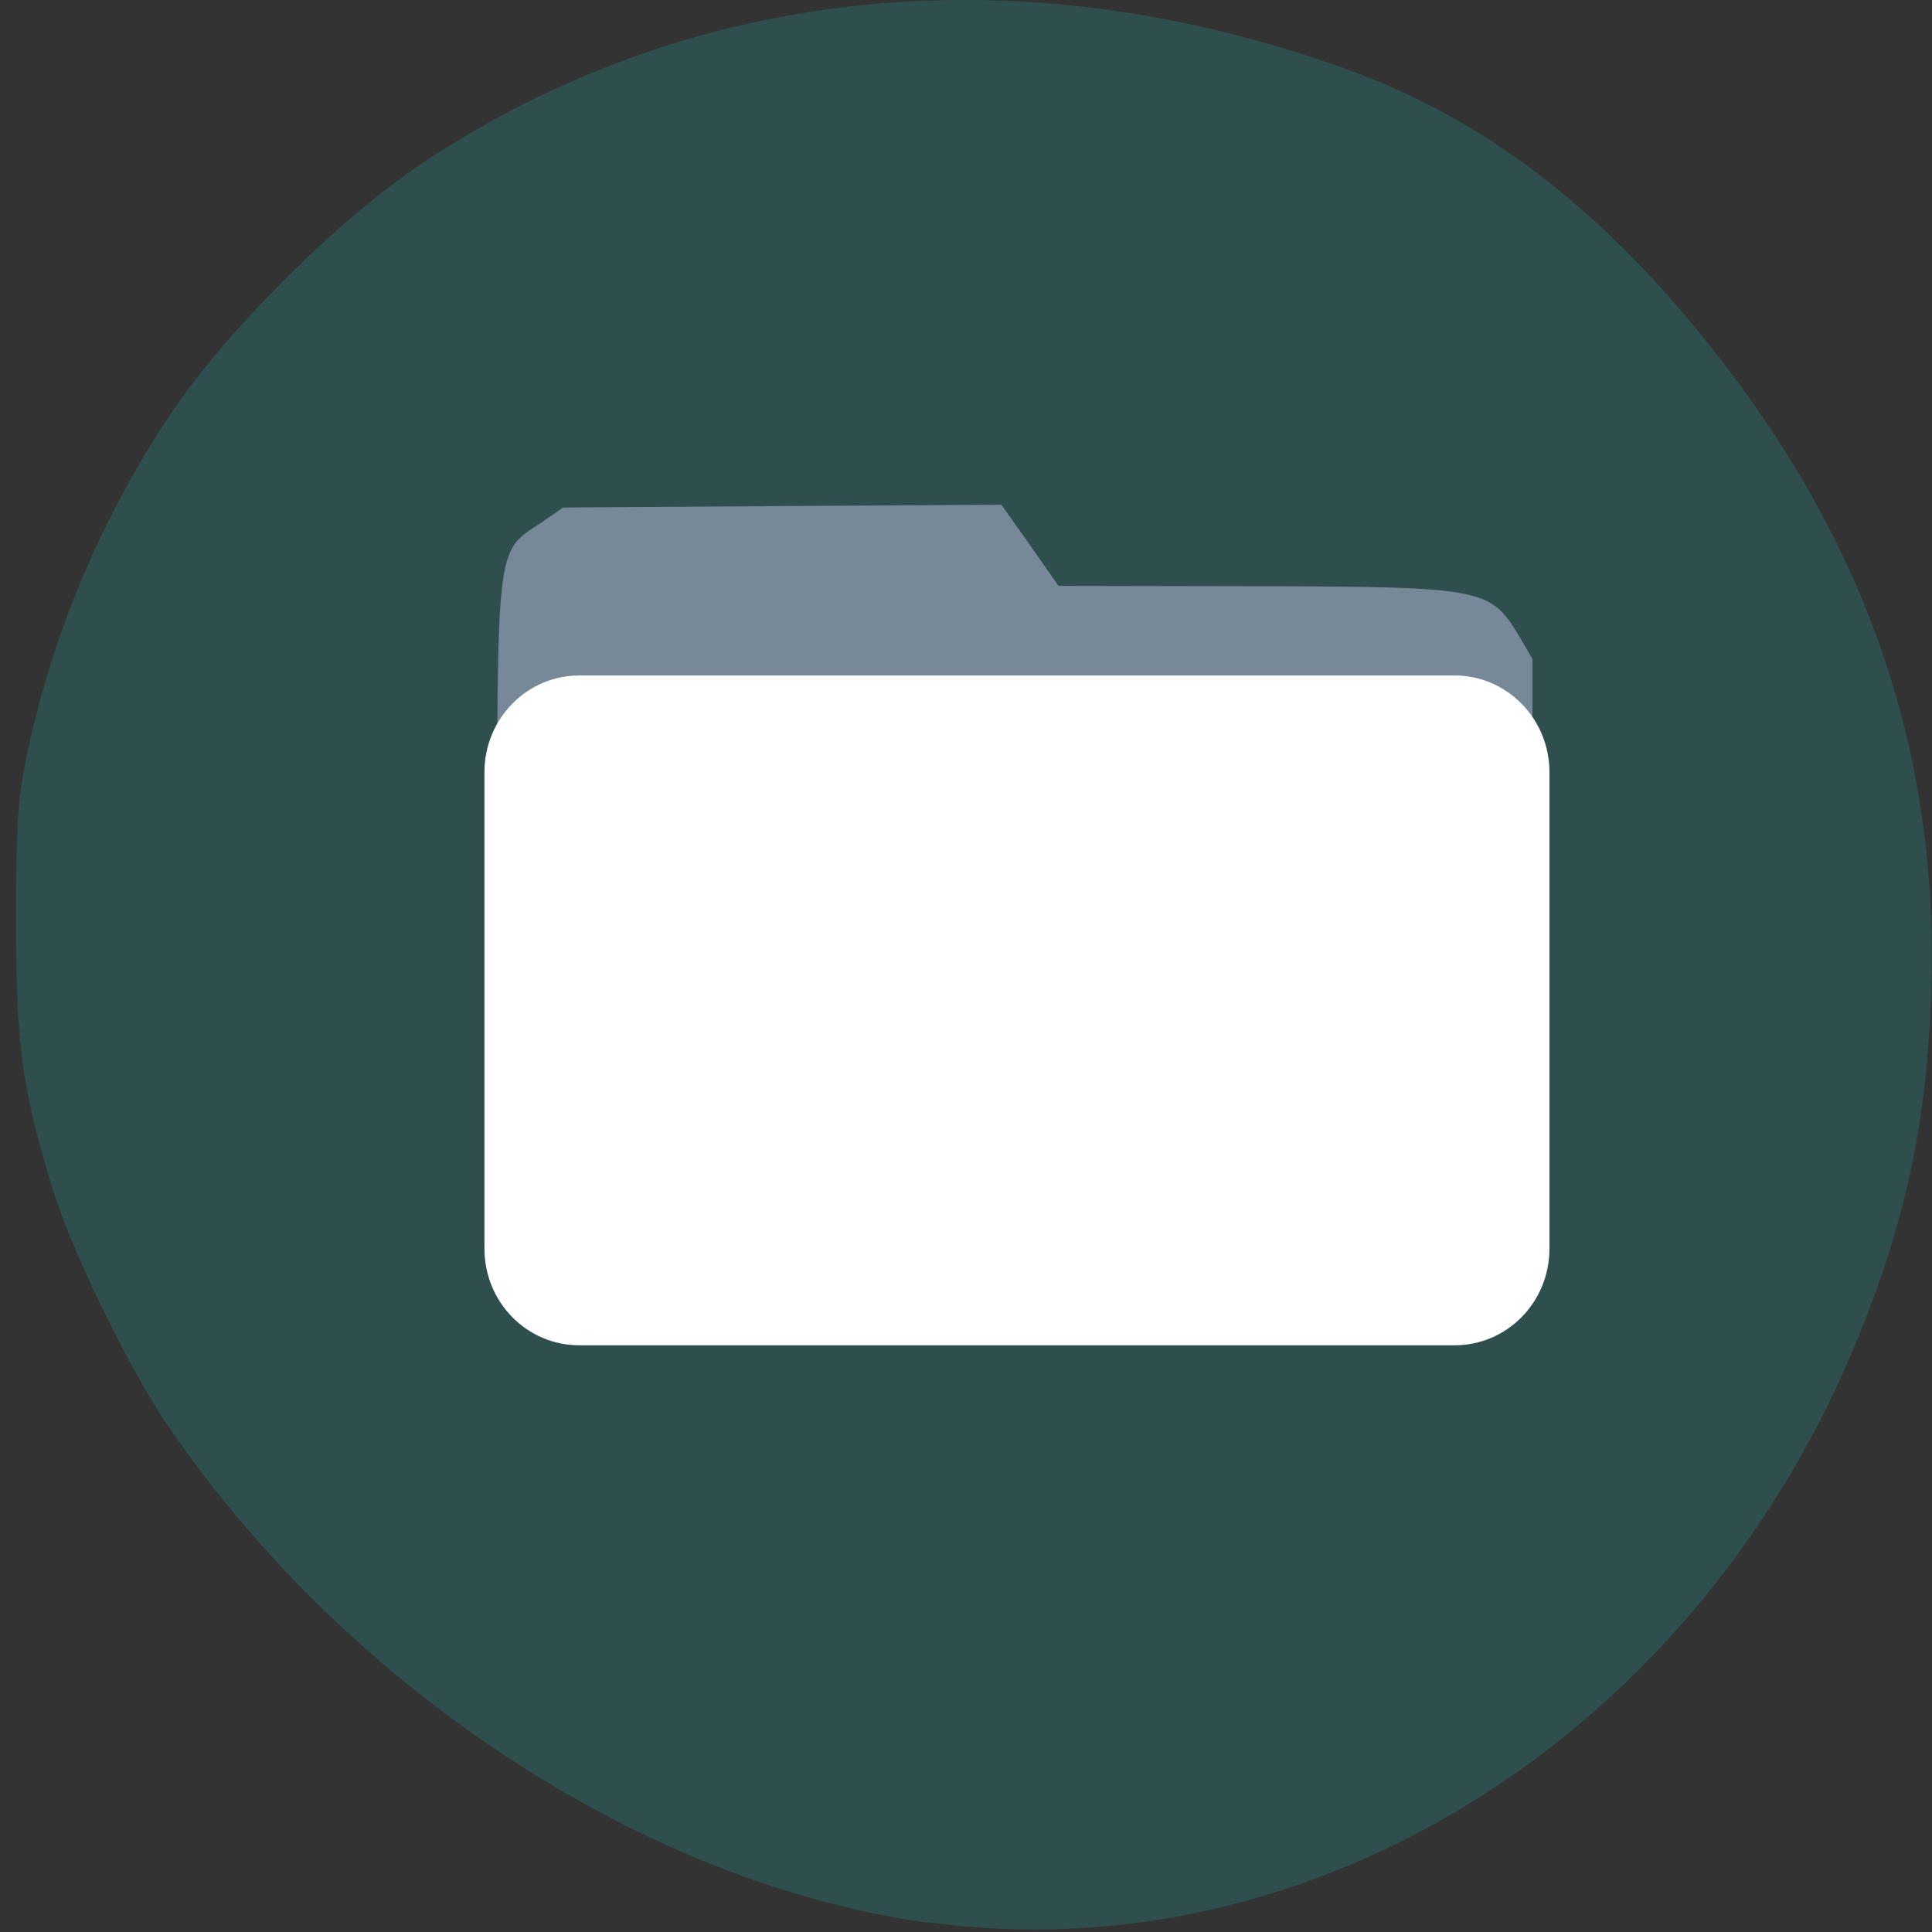 
<svg xmlns="http://www.w3.org/2000/svg" xmlns:xlink="http://www.w3.org/1999/xlink" width="16px" height="16px" viewBox="0 0 16 16" version="1.1">
<rect x="0" y="0" width="16" height="16" fill="#333333" stroke="none"/>
<g id="surface1">
<path style=" stroke:none;fill-rule:nonzero;fill:rgb(46.667%,53.333%,60%);fill-opacity:1;" d="M 13.984 3.188 C 19.258 9.844 11.285 19.914 3.496 13.781 C -3.883 7.973 2.477 -2.281 11.117 0.922 C 12.305 1.363 13.215 2.219 13.984 3.188 Z M 13.984 3.188 "/>
<path style=" stroke:none;fill-rule:nonzero;fill:rgb(46.667%,53.333%,60%);fill-opacity:1;" d="M 4.781 4.371 L 8.086 4.371 L 8.527 5.043 L 11.57 5.043 C 11.98 5.043 12.309 5.387 12.309 5.816 L 12.309 9.207 C 12.309 9.637 11.98 9.98 11.57 9.98 L 4.781 9.98 C 4.371 9.98 4.043 9.637 4.043 9.207 L 4.043 5.145 C 4.043 4.715 4.371 4.371 4.781 4.371 Z M 4.781 4.371 "/>
<path style=" stroke:none;fill-rule:nonzero;fill:rgb(46.667%,53.333%,60%);fill-opacity:1;" d="M 4.91 6.031 L 11.699 6.031 C 12.105 6.031 12.438 6.367 12.438 6.781 L 12.438 10.473 C 12.438 10.887 12.105 11.223 11.699 11.223 L 4.91 11.223 C 4.504 11.223 4.172 10.887 4.172 10.473 L 4.172 6.781 C 4.172 6.367 4.504 6.031 4.91 6.031 Z M 4.91 6.031 "/>
<path style=" stroke:none;fill-rule:nonzero;fill:rgb(18.431%,30.98%,30.98%);fill-opacity:1;" d="M 7.68 15.922 C 5.332 15.598 2.863 13.977 1.379 11.789 C 1.066 11.328 0.598 10.367 0.445 9.875 C 0.18 9.02 0.133 8.66 0.133 7.625 C 0.133 6.809 0.148 6.598 0.23 6.219 C 0.445 5.219 0.844 4.285 1.406 3.438 C 1.867 2.746 2.801 1.816 3.492 1.355 C 5.719 -0.129 8.461 -0.406 11.176 0.582 C 12.293 0.988 13.266 1.73 14.176 2.883 C 15.477 4.523 16.066 6.266 15.992 8.25 C 15.957 9.273 15.785 10.09 15.41 11.023 C 14.086 14.344 10.895 16.363 7.68 15.918 Z M 12.34 10.57 C 12.699 10.332 12.691 10.41 12.691 7.781 L 12.691 5.457 L 12.586 5.277 C 12.344 4.871 12.297 4.859 10.395 4.855 L 8.766 4.852 L 8.531 4.516 L 8.293 4.18 L 6.48 4.191 L 4.664 4.203 L 4.477 4.332 C 4.105 4.578 4.117 4.469 4.117 7.461 C 4.117 10.316 4.109 10.25 4.359 10.484 C 4.598 10.711 4.543 10.711 8.484 10.699 L 12.16 10.688 Z M 12.34 10.57 "/>
<path style=" stroke:none;fill-rule:nonzero;fill:rgb(100%,100%,100%);fill-opacity:1;" d="M 4.797 5.594 L 12.047 5.594 C 12.48 5.594 12.832 5.953 12.832 6.395 L 12.832 10.34 C 12.832 10.785 12.48 11.141 12.047 11.141 L 4.797 11.141 C 4.363 11.141 4.012 10.785 4.012 10.34 L 4.012 6.395 C 4.012 5.953 4.363 5.594 4.797 5.594 Z M 4.797 5.594 "/>
</g>
</svg>
